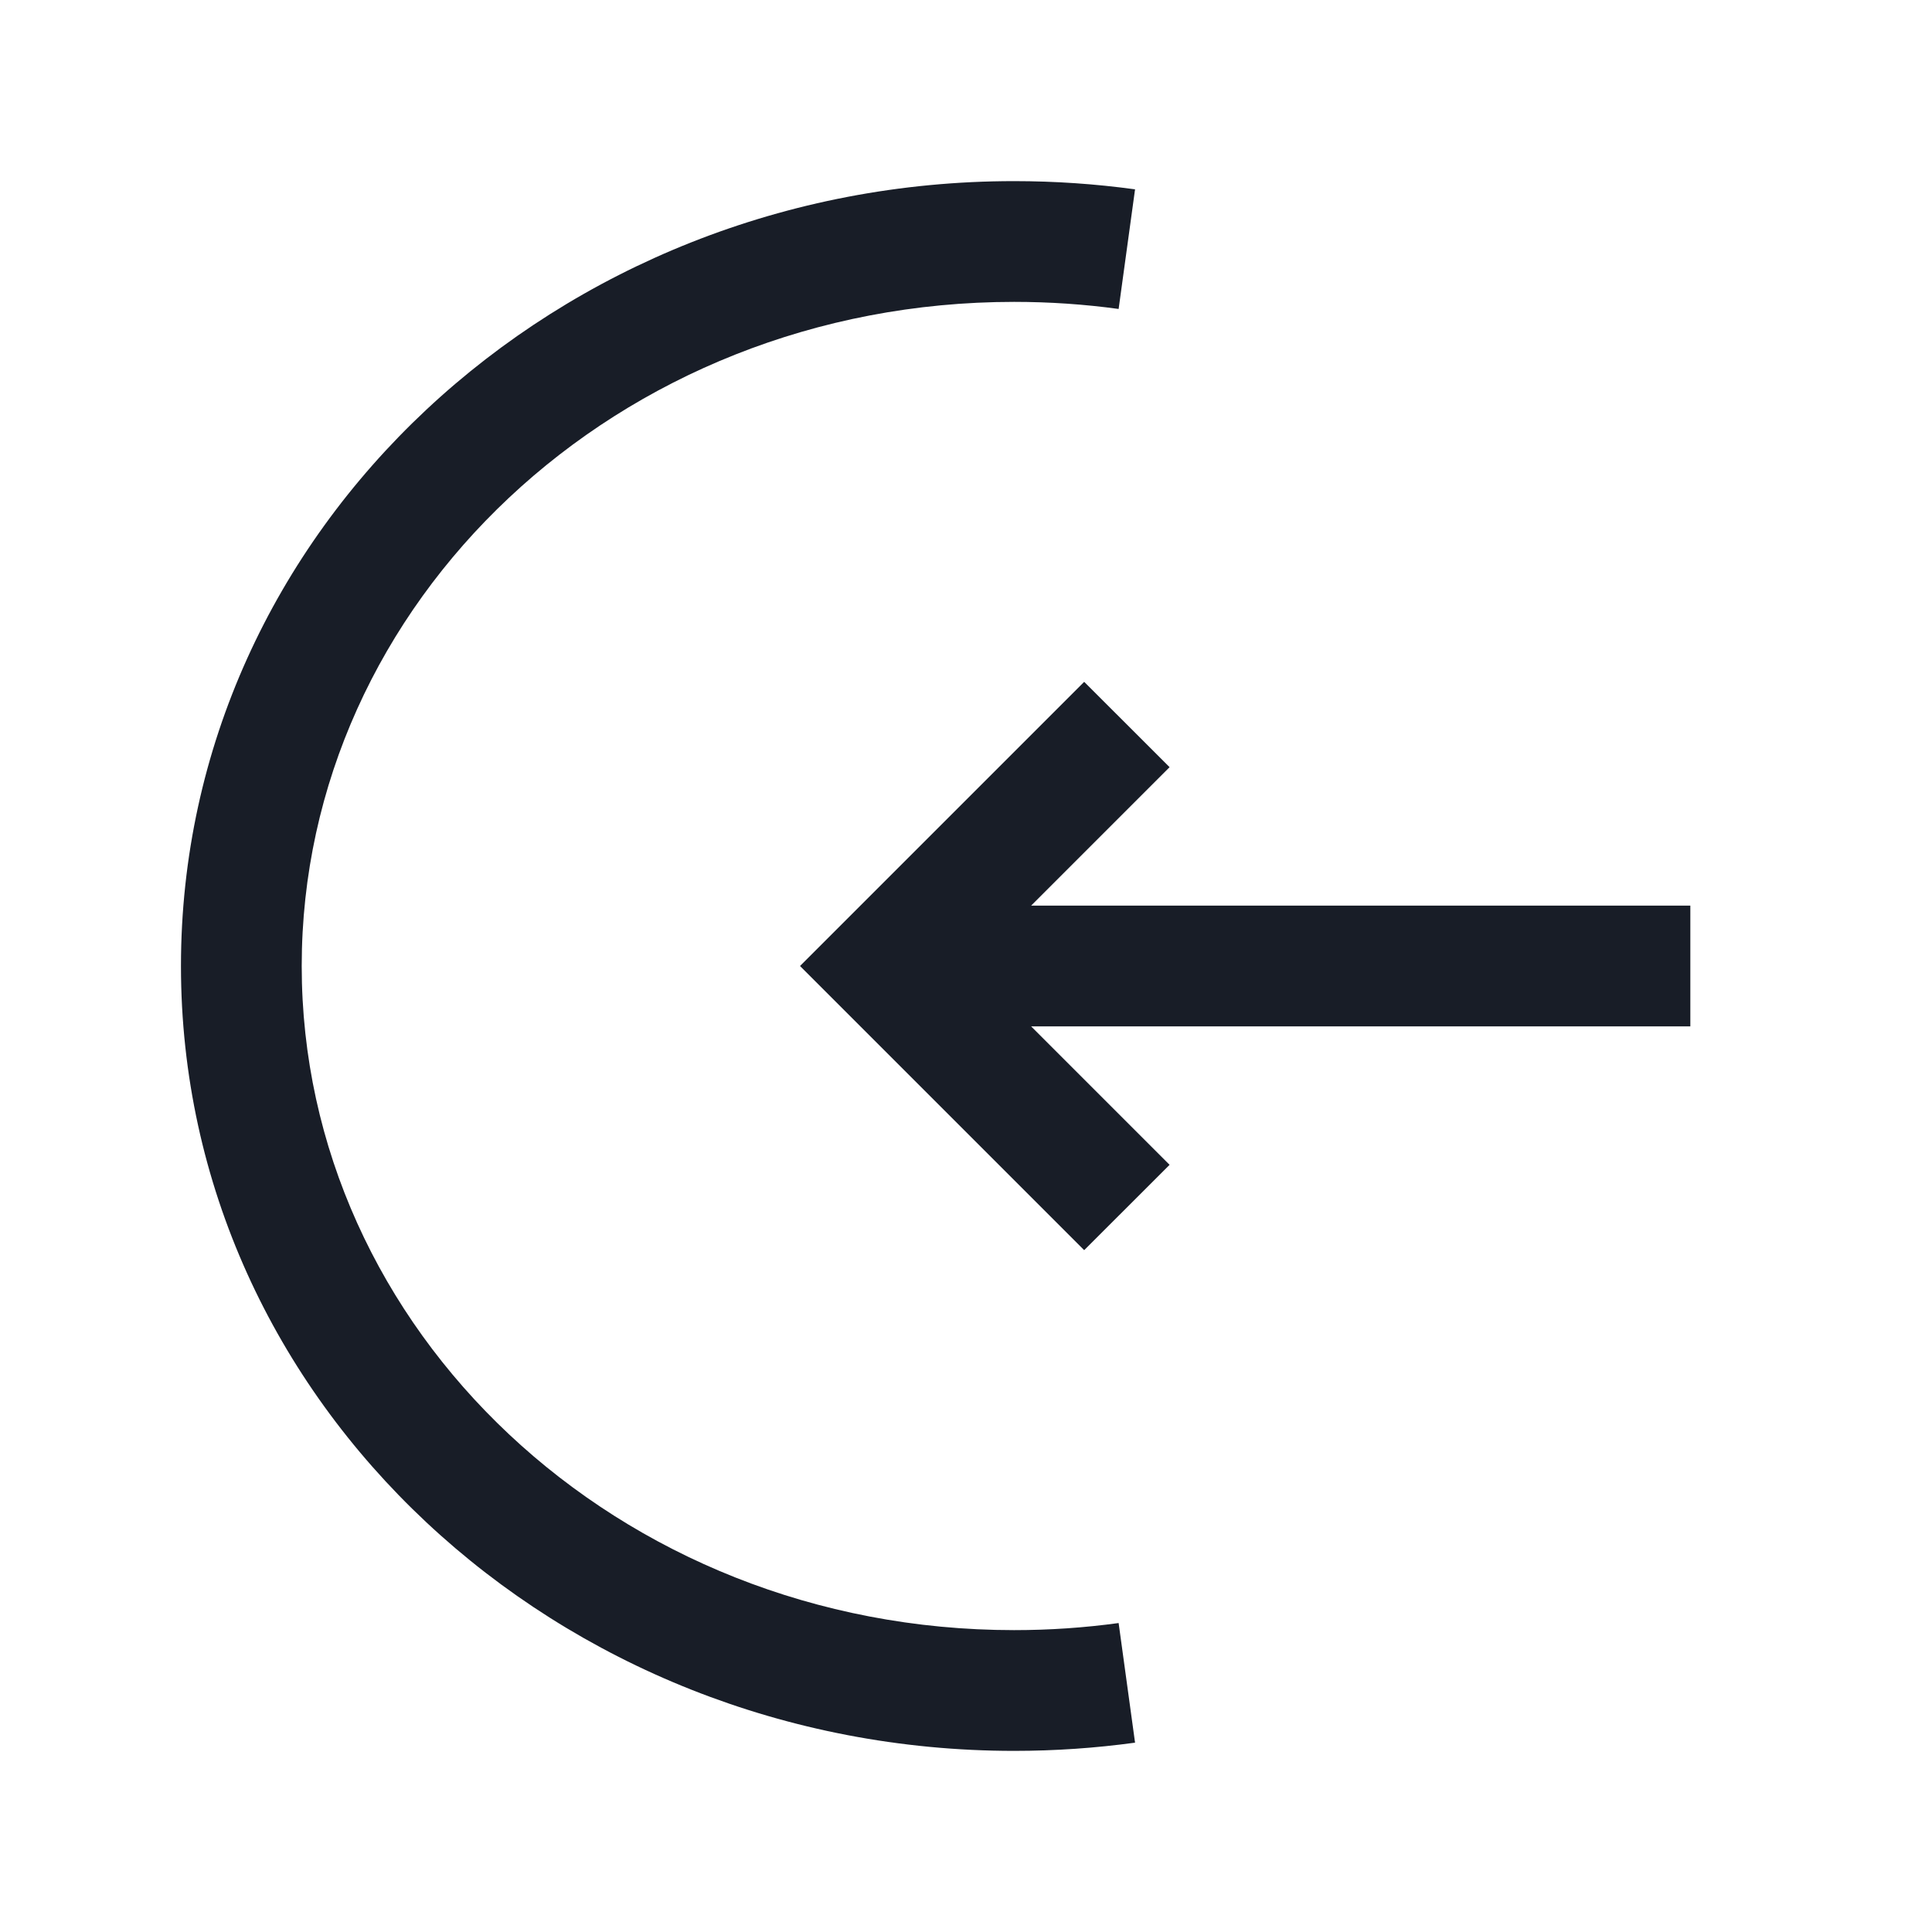 <svg width="24" height="24" viewBox="0 0 24 24" fill="none" xmlns="http://www.w3.org/2000/svg">
<path d="M12.598 2.25C6.928 2.25 2.248 6.57 2.248 12C2.248 17.43 6.928 21.75 12.598 21.75C13.108 21.75 13.609 21.715 14.1 21.648L13.896 20.162C13.473 20.22 13.04 20.25 12.598 20.25C7.664 20.25 3.748 16.512 3.748 12C3.748 7.489 7.664 3.75 12.598 3.75C13.04 3.75 13.473 3.78 13.896 3.838L14.1 2.352C13.609 2.285 13.108 2.25 12.598 2.25Z" fill="#181D27"/>
<path d="M14.529 9.53L13.468 8.47L9.938 12L13.468 15.53L14.529 14.47L12.809 12.75H20.998V11.25H12.809L14.529 9.53Z" fill="#181D27"/>
</svg>

